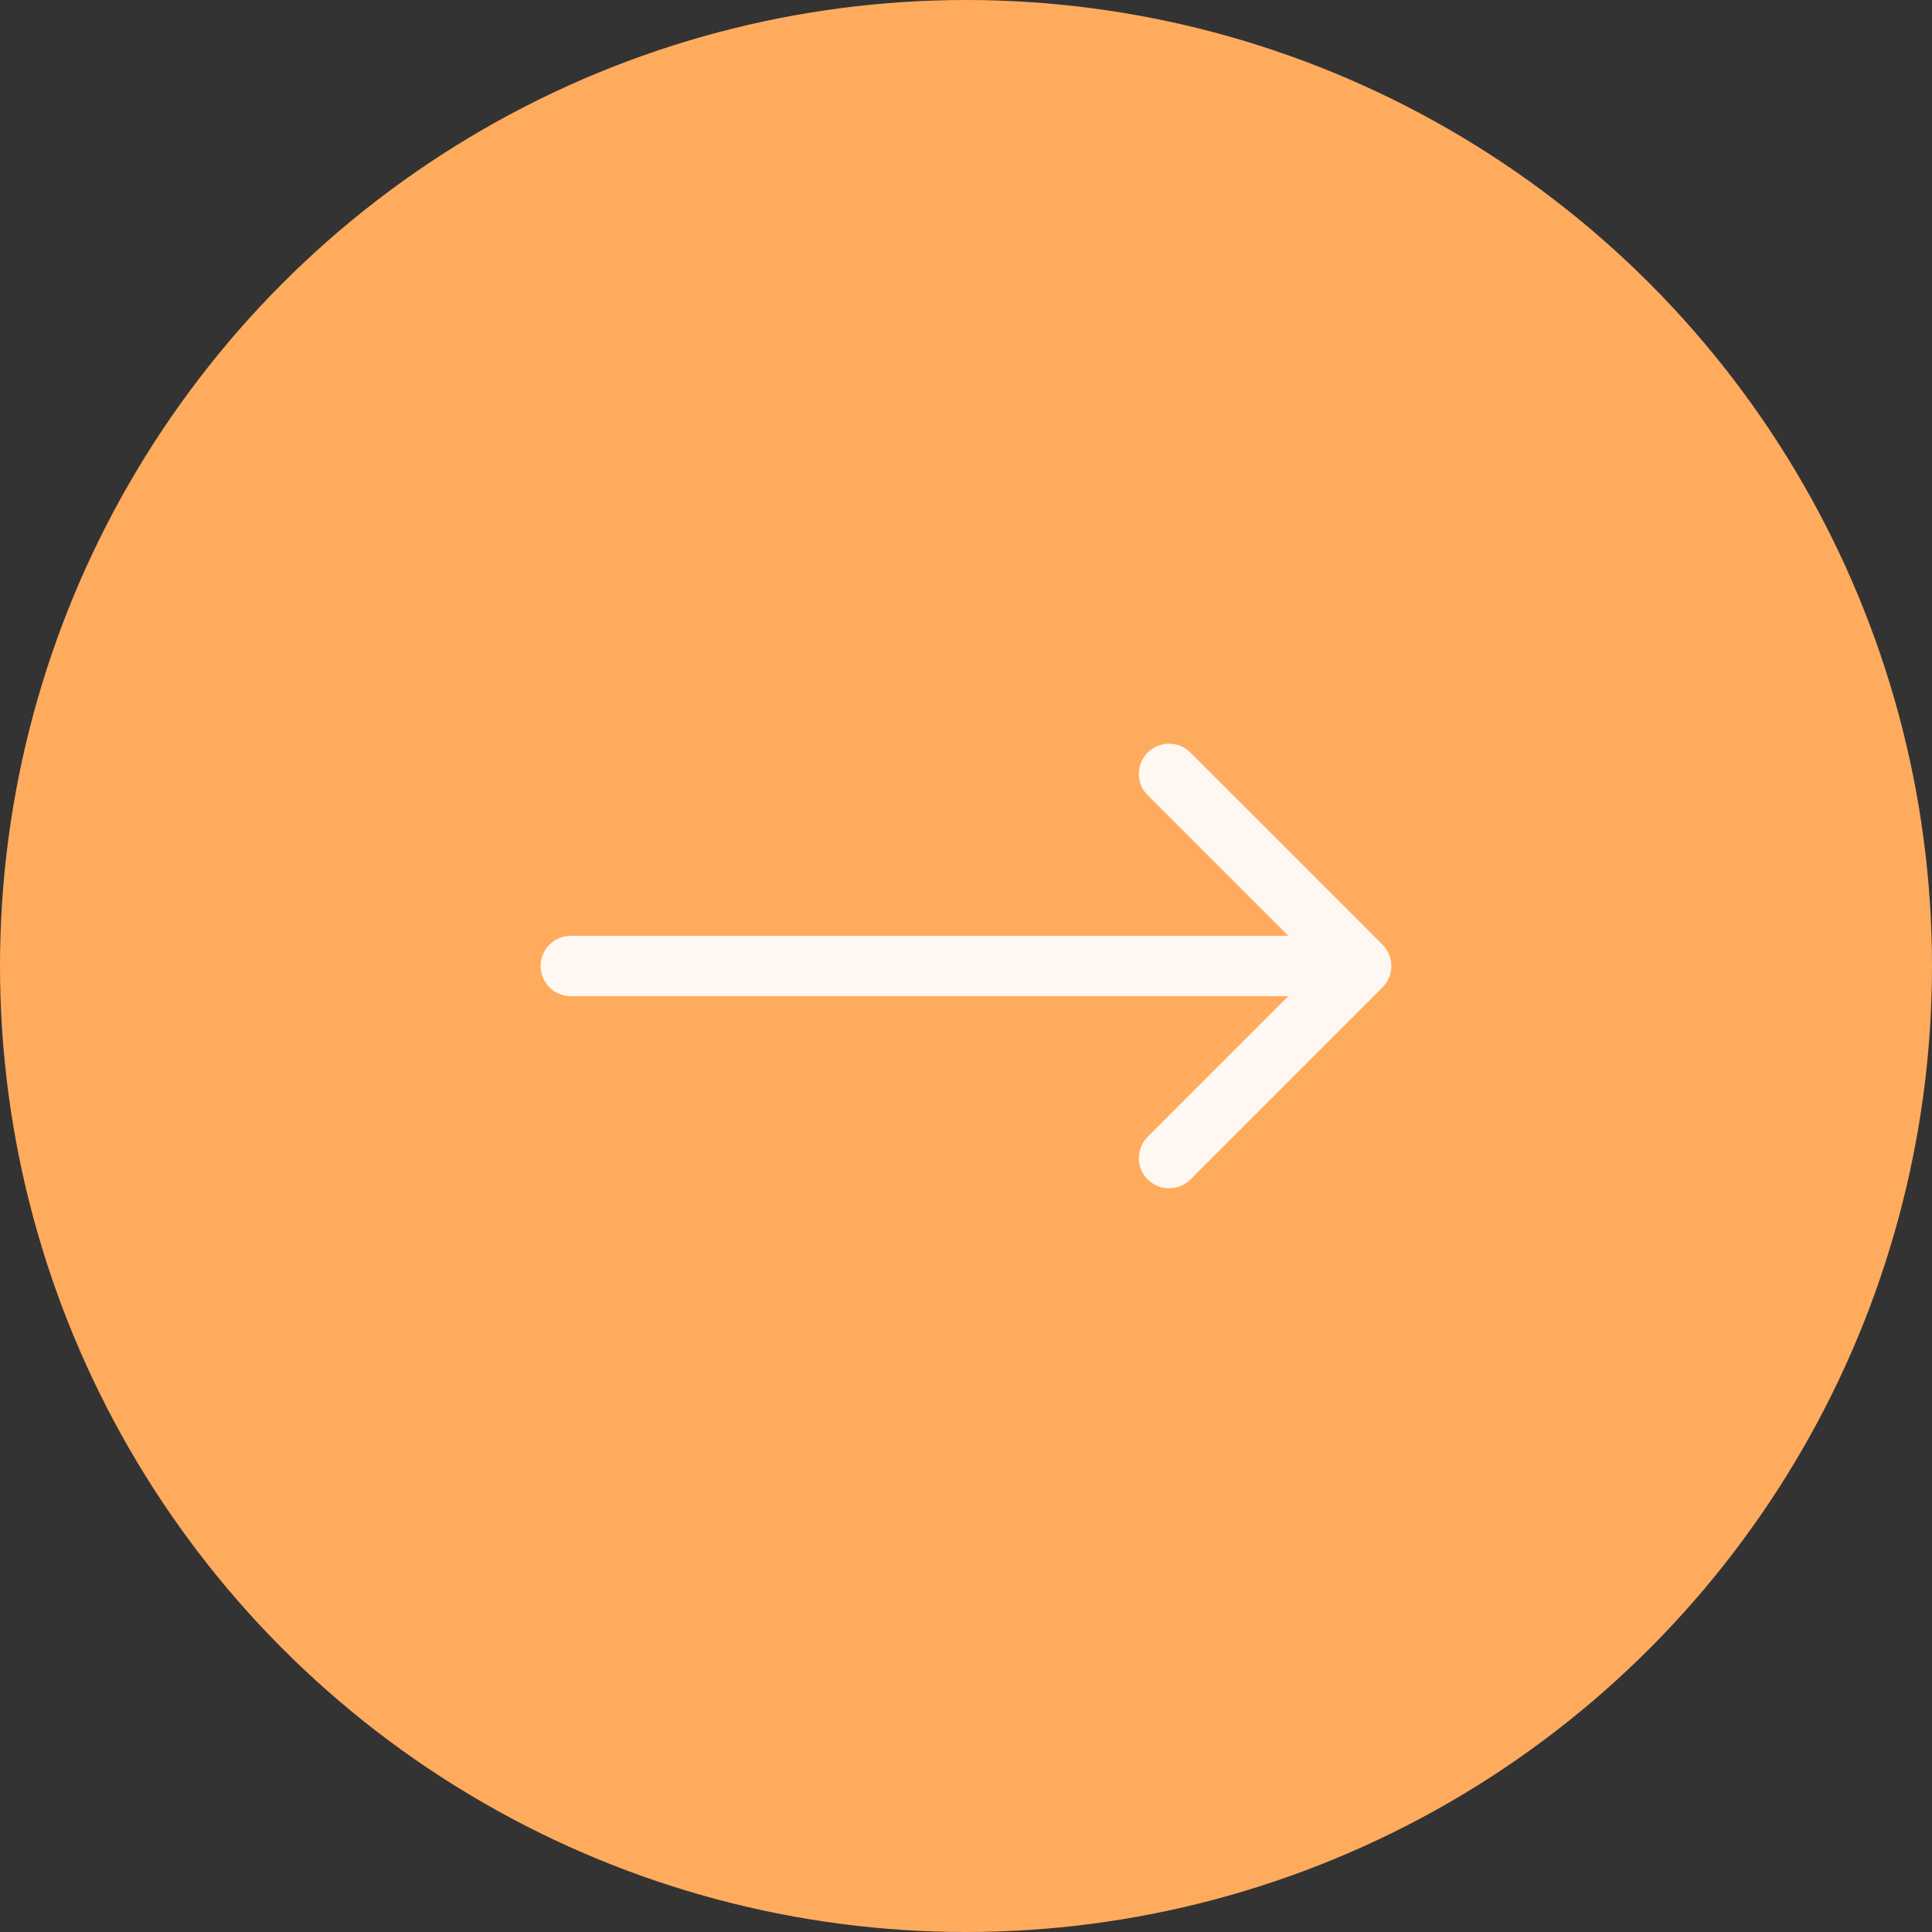 <svg width="64" height="64" viewBox="0 0 64 64" fill="none" xmlns="http://www.w3.org/2000/svg">
<rect x="0" y="0" width="64" height="64" fill="#333333" stroke="none"/>
<g id="Group 9">
<circle id="Ellipse 6" cx="32" cy="32" r="32" fill="#FFAB5D"/>
<path id="Arrow 1" d="M18.909 31C18.356 31 17.909 31.448 17.909 32C17.909 32.552 18.356 33 18.909 33L18.909 31ZM45.798 32.707C46.188 32.317 46.188 31.683 45.798 31.293L39.434 24.929C39.043 24.538 38.41 24.538 38.019 24.929C37.629 25.32 37.629 25.953 38.019 26.343L43.676 32L38.019 37.657C37.629 38.047 37.629 38.681 38.019 39.071C38.41 39.462 39.043 39.462 39.434 39.071L45.798 32.707ZM18.909 33L45.09 33L45.09 31L18.909 31L18.909 33Z" fill="#FFF8F2"/>
</g>
</svg>
